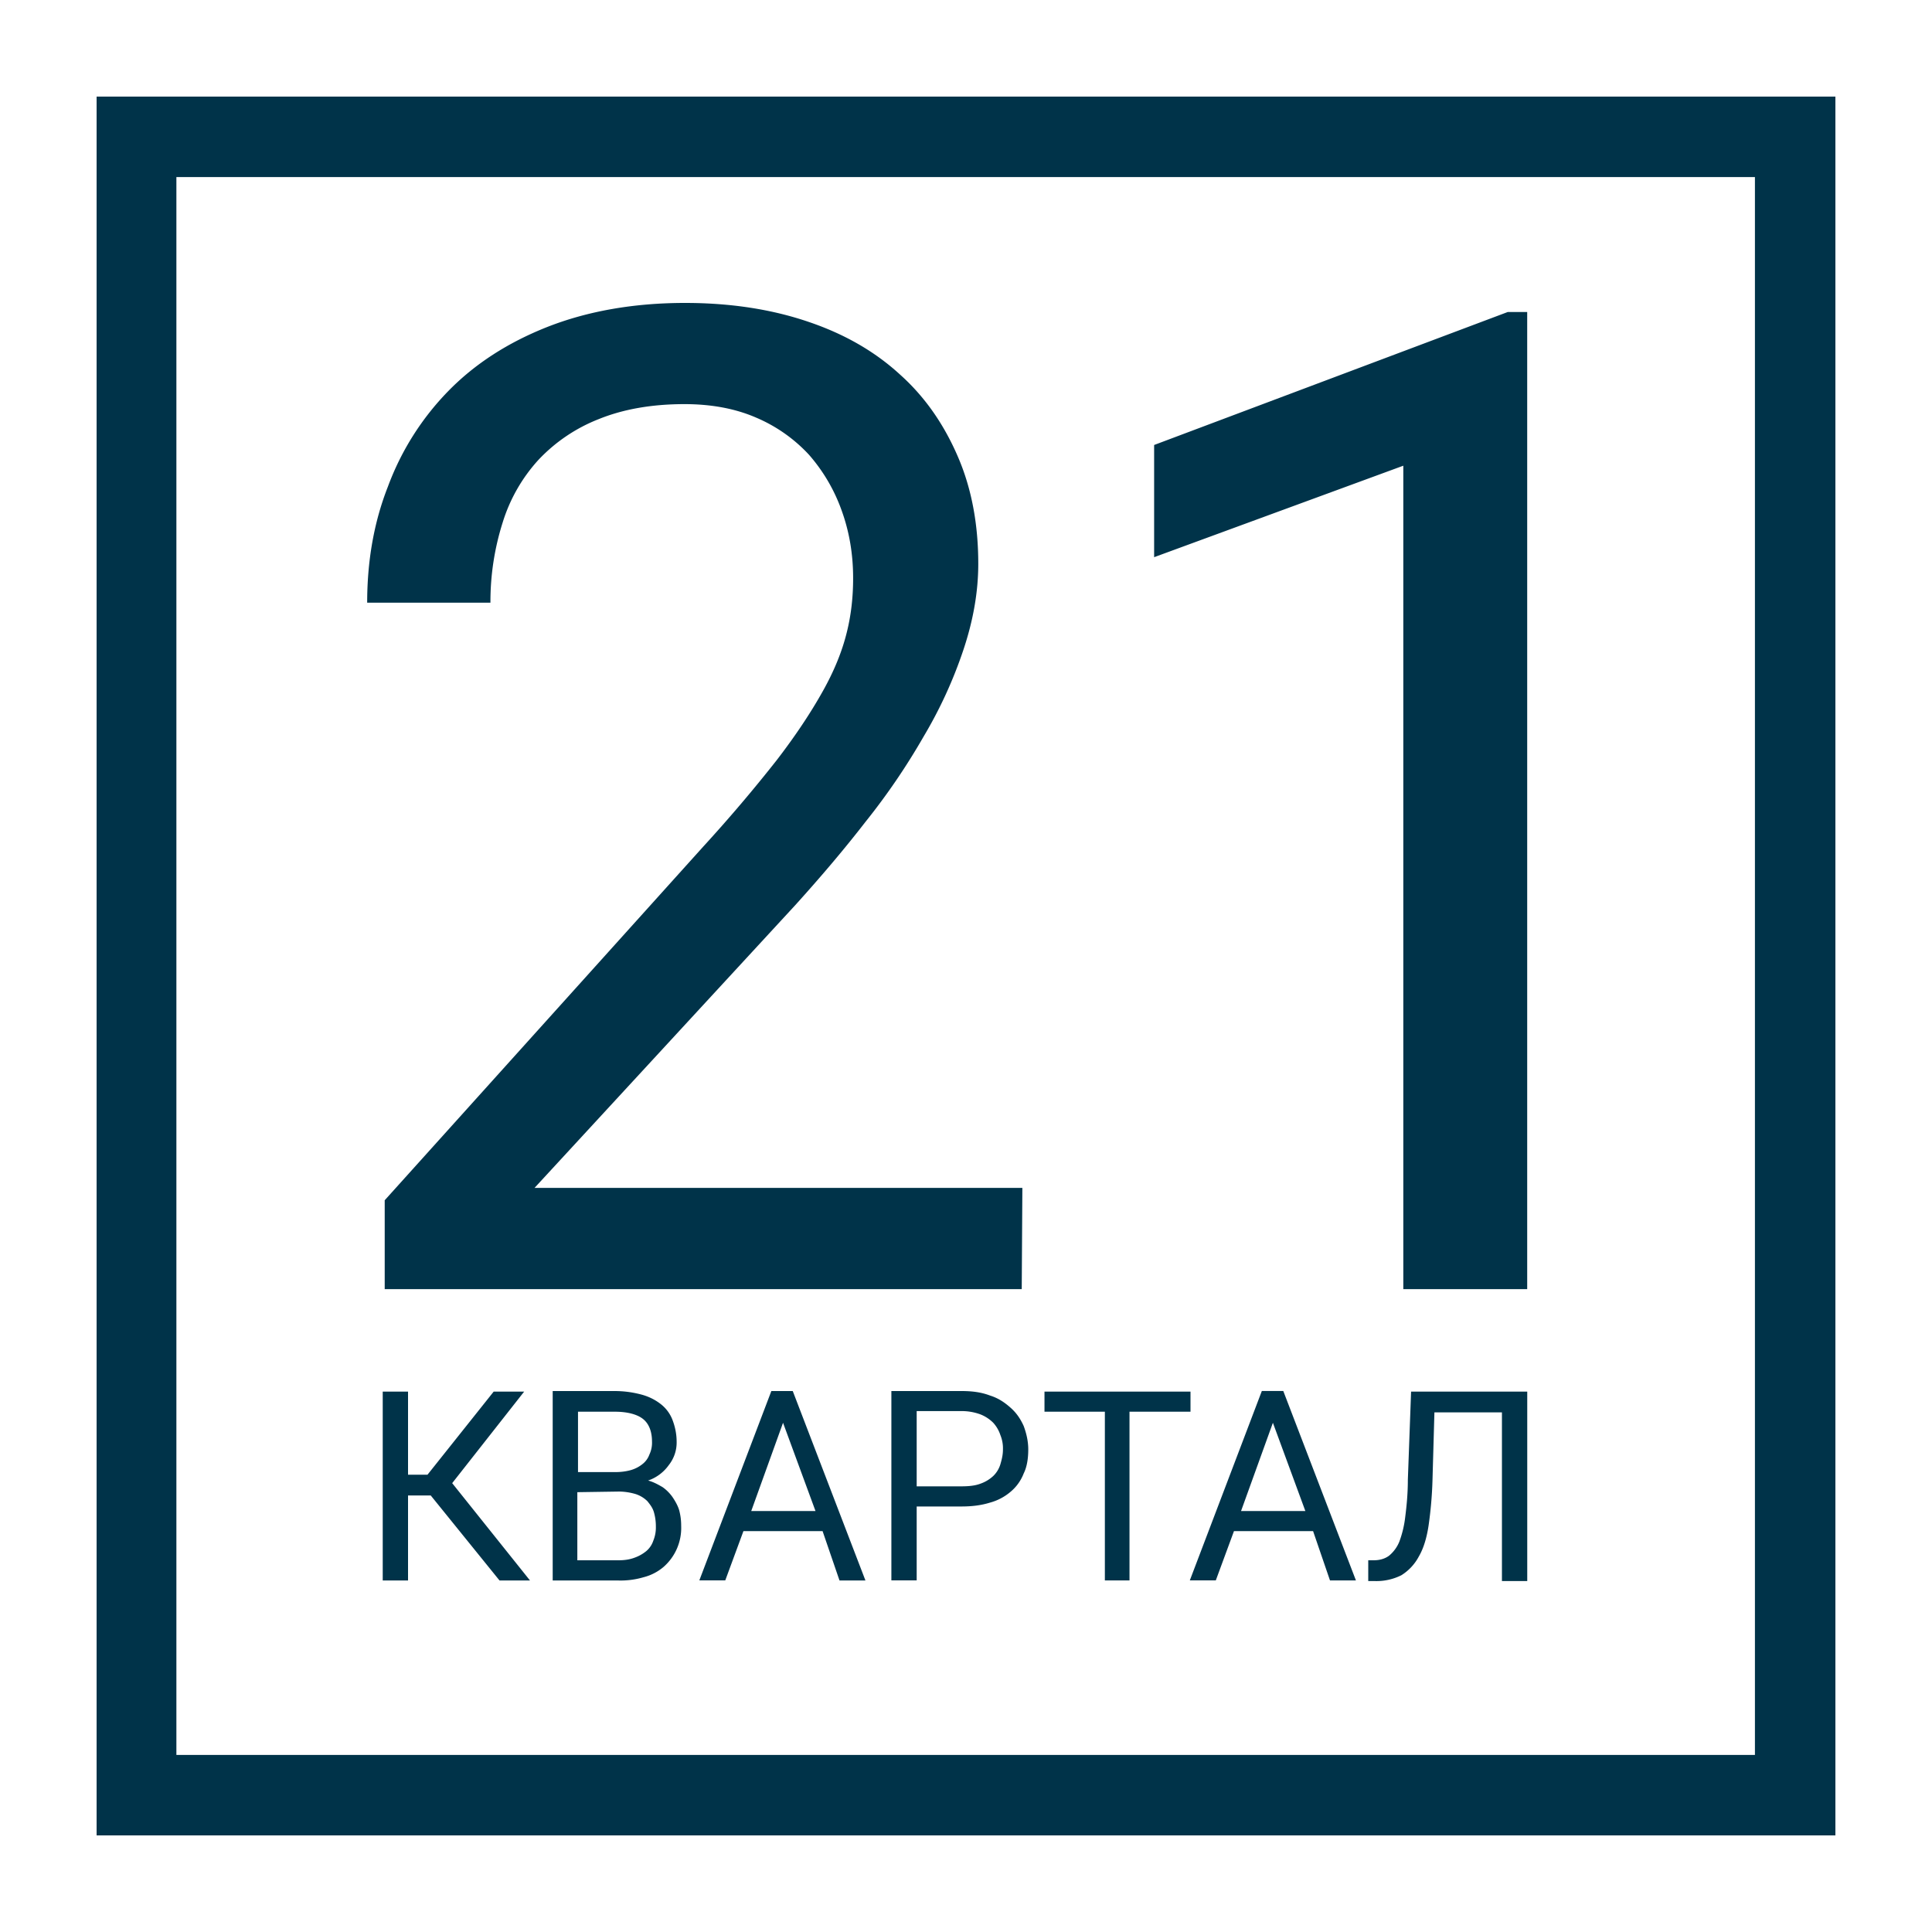 <svg width="40" height="40" fill="none" xmlns="http://www.w3.org/2000/svg"><path fill="#fff" d="M0 0h40v40H0z"/><path d="M8.918 30.962h-.47v1.76h-.524v-3.91h.524v1.72h.403l1.37-1.72h.631l-1.49 1.895 1.611 2.015h-.631l-1.424-1.76zM11.443 32.72V28.8h1.277c.201 0 .376.026.537.067.161.04.295.107.403.188a.76.76 0 01.255.322c.054.134.094.296.094.47a.75.75 0 01-.161.484.873.873 0 01-.43.322c.107.027.202.08.296.134.08.054.16.135.214.215.054.081.108.175.135.27.027.107.04.2.04.322a1.072 1.072 0 01-.363.846 1.025 1.025 0 01-.416.215 1.685 1.685 0 01-.537.067h-1.344zm.51-2.242h.793c.108 0 .215-.014.31-.04a.684.684 0 00.241-.122.439.439 0 00.148-.201.566.566 0 00.054-.269c0-.215-.068-.376-.189-.47-.12-.094-.322-.148-.577-.148h-.766v1.25h-.013zm0 .416v1.41h.847c.121 0 .228-.013.336-.053a.816.816 0 00.242-.135.478.478 0 00.147-.215.723.723 0 00.054-.295 1.05 1.05 0 00-.04-.296c-.027-.094-.08-.16-.134-.228a.617.617 0 00-.242-.148 1.255 1.255 0 00-.336-.053l-.873.013zM17.031 31.7h-1.639l-.376 1.02h-.537L15.97 28.8h.443l1.505 3.922h-.537l-.35-1.021zm-1.477-.416h1.33l-.672-1.827-.658 1.826zM18.979 31.19v1.53h-.524V28.8h1.45c.23 0 .417.026.592.093.175.054.309.148.43.256.12.107.201.228.268.376.054.148.094.309.094.483 0 .188-.027.363-.094.497a.928.928 0 01-.268.377 1.1 1.1 0 01-.43.228c-.175.054-.363.08-.591.08h-.927zm0-.417h.927c.148 0 .282-.013.39-.054a.755.755 0 00.268-.16.563.563 0 00.148-.243c.027-.094.053-.188.053-.309a.723.723 0 00-.053-.295.705.705 0 00-.148-.255.775.775 0 00-.269-.175 1.123 1.123 0 00-.39-.067h-.926v1.558zM24.648 29.228h-1.263v3.493h-.51v-3.493h-1.25v-.416h3.023v.416zM27.186 31.7h-1.638l-.376 1.02h-.538l1.491-3.921h.444l1.504 3.922h-.537l-.35-1.021zm-1.49-.416h1.33l-.672-1.827-.659 1.826zM31.62 28.812v3.922h-.524v-3.492h-1.398l-.04 1.41a8.22 8.22 0 01-.08.927c-.04.269-.108.484-.202.645a1.018 1.018 0 01-.363.39 1.15 1.15 0 01-.55.12h-.135v-.43h.108c.12 0 .228-.026.322-.094a.734.734 0 00.215-.295 2.19 2.19 0 00.121-.51c.027-.216.054-.47.054-.766l.067-1.827h2.404z" fill="#003349"/><path d="M38 38H2V2h36v36zM3.652 36.334h32.682V3.666H3.652v32.668z" fill="#003349"/><path d="M21.155 26.69H7.965v-1.84l6.595-7.322a31.481 31.481 0 001.518-1.786c.403-.524.712-.994.953-1.424.242-.43.403-.833.497-1.21.095-.375.135-.751.135-1.14 0-.498-.08-.968-.242-1.411a3.563 3.563 0 00-.672-1.142 3.187 3.187 0 00-1.088-.766c-.43-.188-.927-.282-1.49-.282-.686 0-1.277.108-1.774.31a3.432 3.432 0 00-1.25.845 3.413 3.413 0 00-.738 1.29 5.416 5.416 0 00-.255 1.666H7.602c0-.847.134-1.653.43-2.405A5.617 5.617 0 019.28 8.098c.55-.564 1.236-1.007 2.055-1.33.82-.322 1.773-.496 2.848-.496.953 0 1.8.134 2.552.39.752.254 1.383.617 1.907 1.1.524.47.914 1.048 1.196 1.707.282.658.416 1.397.416 2.203 0 .59-.107 1.182-.309 1.786a9.217 9.217 0 01-.82 1.787 13.846 13.846 0 01-1.208 1.773c-.457.59-.94 1.155-1.45 1.72l-5.4 5.856h10.1l-.013 2.095zM31.62 26.69h-2.566V9.642l-5.159 1.894V9.213l7.321-2.753h.403v20.23z" fill="#003349"/></svg>